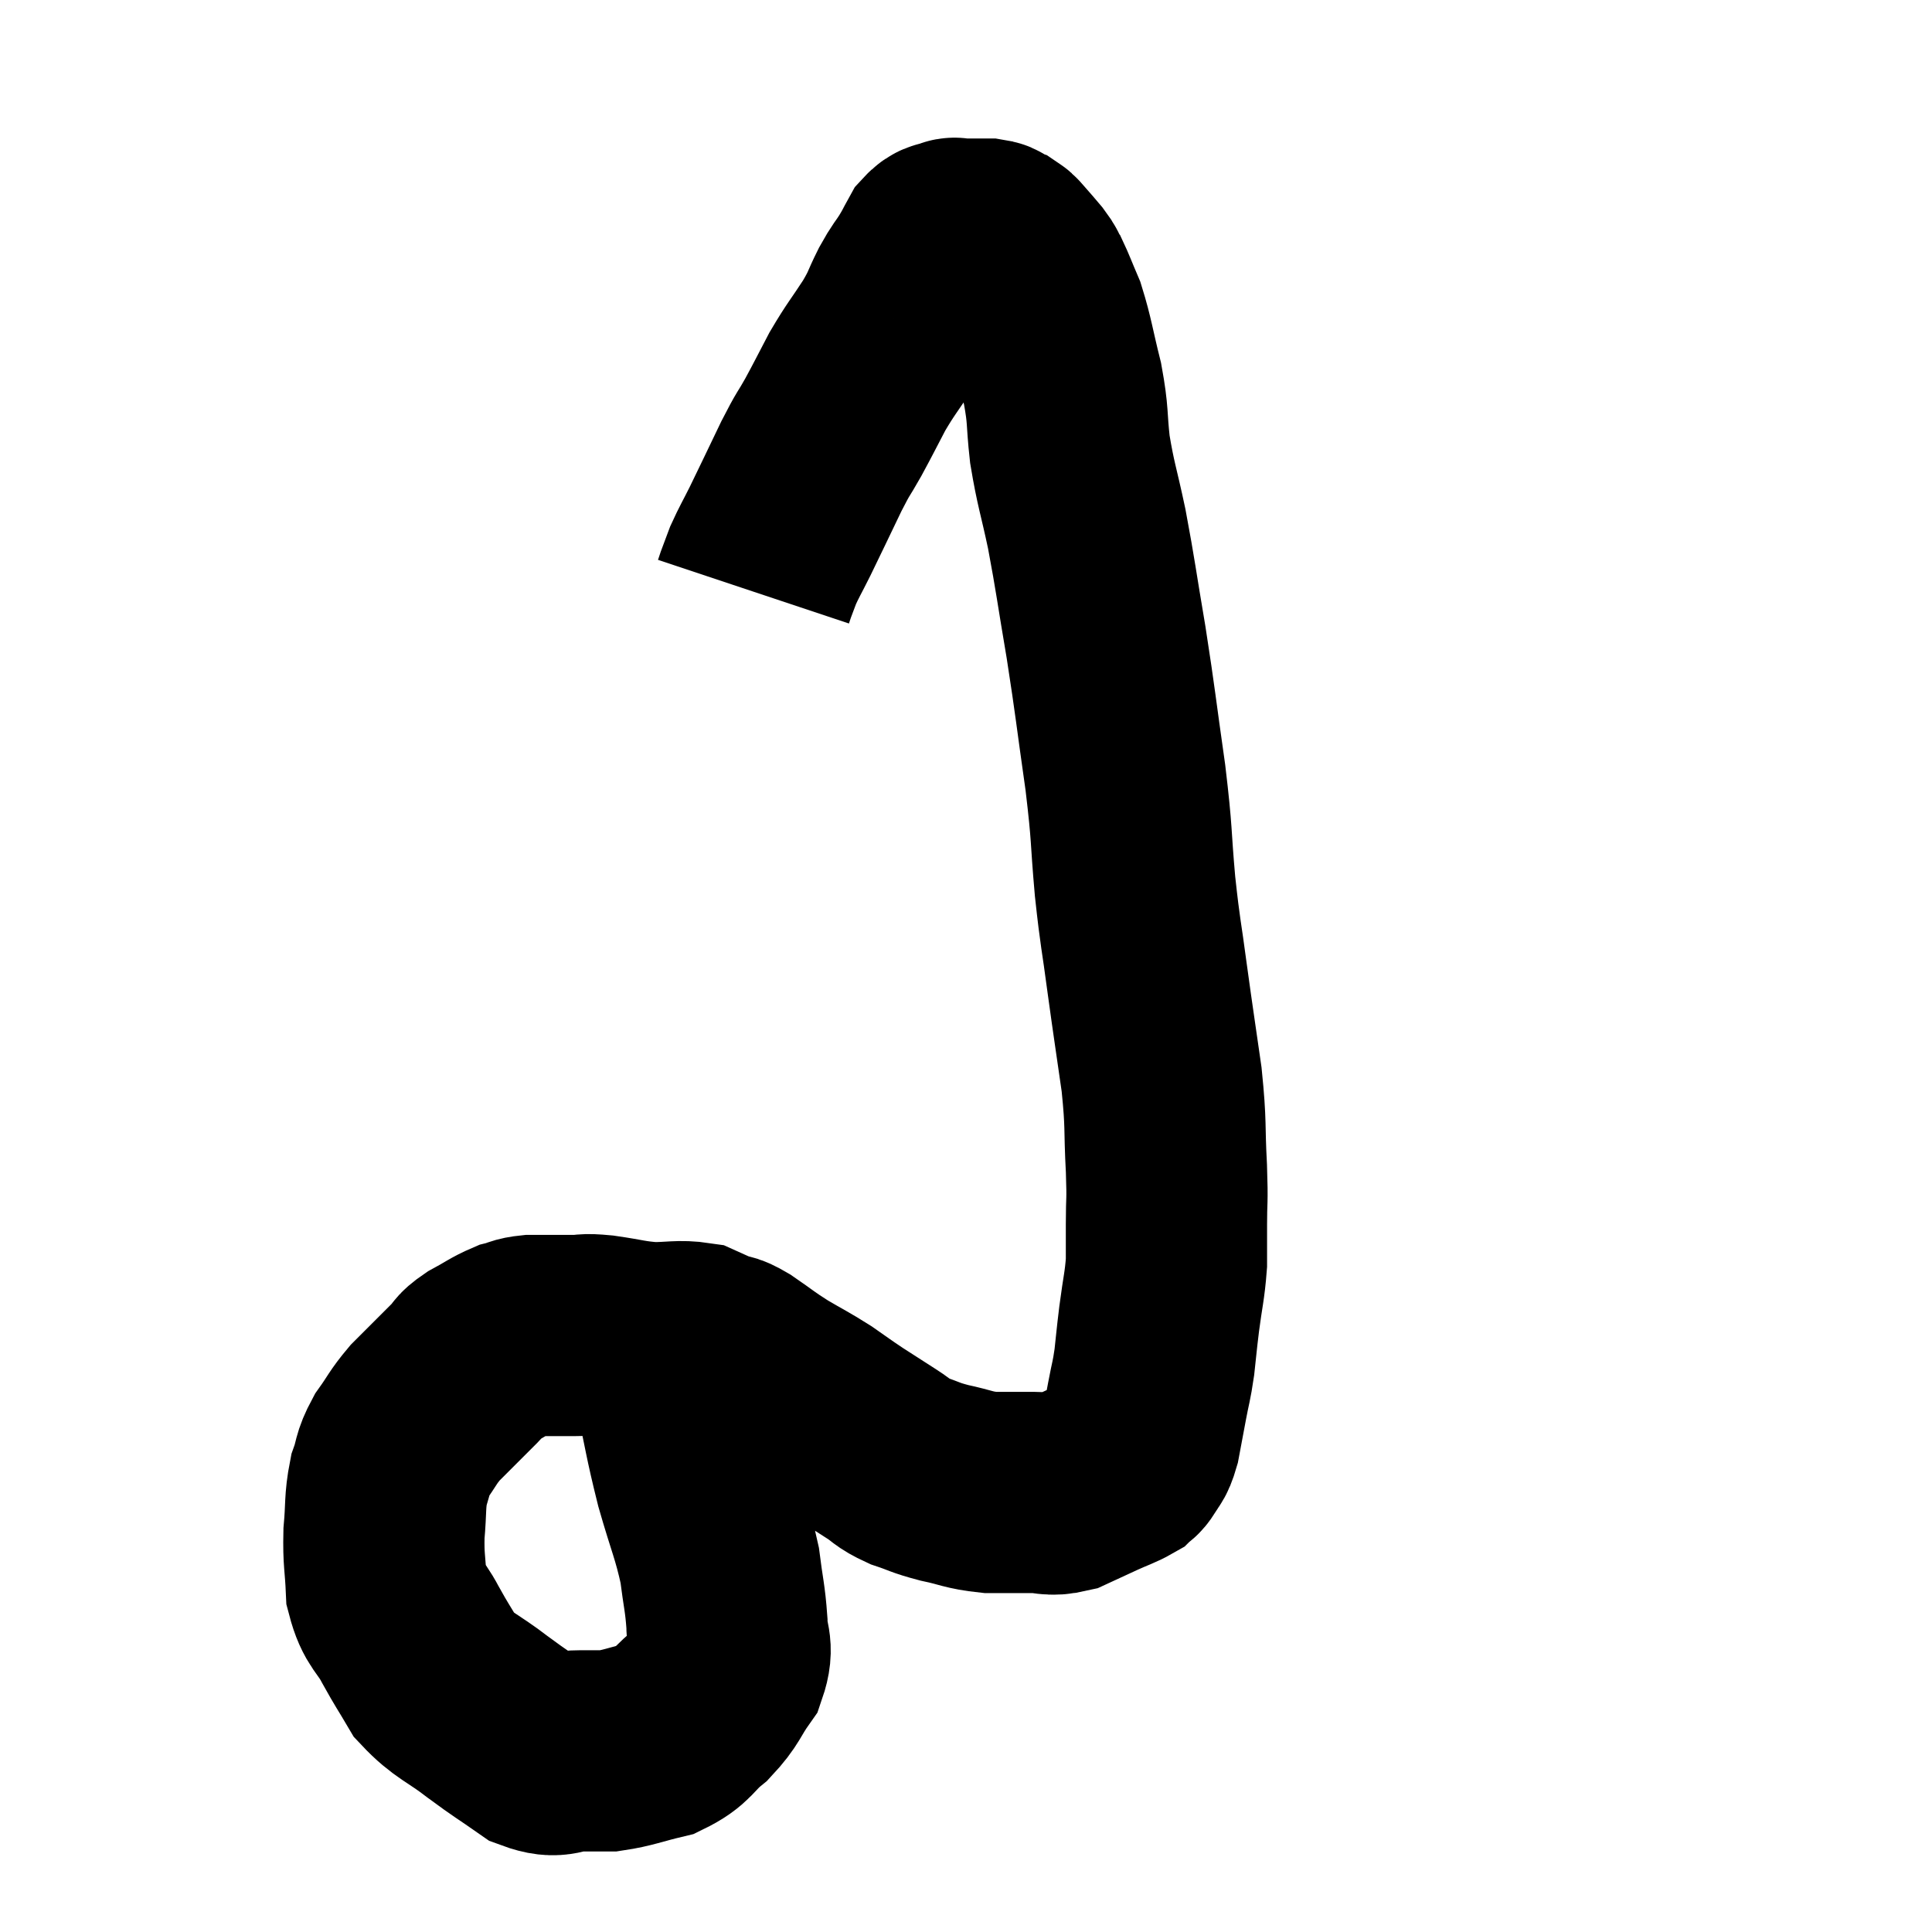 <svg width="48" height="48" viewBox="0 0 48 48" xmlns="http://www.w3.org/2000/svg"><path d="M 16.2 33.48 C 16.47 33.9, 16.47 33.495, 16.74 34.32 C 17.01 35.55, 16.995 35.64, 17.28 36.78 C 17.58 37.83, 17.685 37.995, 17.88 38.88 C 17.97 39.6, 18.015 39.69, 18.06 40.32 C 18.06 40.86, 18.24 40.875, 18.06 41.4 C 17.7 41.91, 17.76 41.97, 17.34 42.42 C 16.86 42.81, 16.935 42.93, 16.38 43.2 C 15.75 43.35, 15.615 43.425, 15.12 43.5 C 14.76 43.5, 14.85 43.5, 14.4 43.5 C 13.86 43.5, 13.89 43.71, 13.32 43.5 C 12.72 43.08, 12.75 43.125, 12.12 42.66 C 11.46 42.15, 11.28 42.15, 10.8 41.64 C 10.5 41.13, 10.5 41.16, 10.2 40.62 C 9.9 40.05, 9.765 40.11, 9.6 39.48 C 9.57 38.79, 9.525 38.775, 9.54 38.1 C 9.6 37.44, 9.555 37.32, 9.66 36.78 C 9.81 36.36, 9.735 36.36, 9.96 35.94 C 10.26 35.52, 10.245 35.475, 10.56 35.1 C 10.89 34.77, 10.965 34.695, 11.22 34.44 C 11.4 34.26, 11.4 34.26, 11.58 34.08 C 11.76 33.9, 11.655 33.915, 11.94 33.72 C 12.33 33.51, 12.405 33.435, 12.72 33.3 C 12.96 33.24, 12.915 33.21, 13.2 33.18 C 13.53 33.18, 13.59 33.18, 13.86 33.18 C 14.07 33.18, 14.01 33.18, 14.28 33.18 C 14.61 33.18, 14.46 33.135, 14.94 33.18 C 15.57 33.27, 15.615 33.315, 16.2 33.36 C 16.74 33.36, 16.875 33.3, 17.28 33.36 C 17.55 33.48, 17.565 33.495, 17.82 33.6 C 18.06 33.69, 17.94 33.57, 18.3 33.78 C 18.78 34.11, 18.765 34.125, 19.26 34.44 C 19.77 34.74, 19.83 34.755, 20.28 35.04 C 20.67 35.31, 20.655 35.31, 21.06 35.58 C 21.48 35.85, 21.525 35.88, 21.9 36.12 C 22.23 36.33, 22.17 36.36, 22.56 36.54 C 23.01 36.69, 22.95 36.705, 23.46 36.84 C 24.03 36.96, 24.045 37.02, 24.6 37.08 C 25.14 37.08, 25.215 37.08, 25.68 37.08 C 26.07 37.08, 26.07 37.17, 26.46 37.08 C 26.85 36.9, 26.88 36.885, 27.24 36.72 C 27.57 36.57, 27.69 36.54, 27.9 36.42 C 27.99 36.33, 27.975 36.405, 28.08 36.24 C 28.2 36, 28.215 36.12, 28.32 35.76 C 28.41 35.28, 28.41 35.28, 28.5 34.8 C 28.59 34.32, 28.605 34.35, 28.68 33.84 C 28.74 33.3, 28.725 33.375, 28.8 32.76 C 28.89 32.07, 28.935 31.965, 28.98 31.38 C 28.98 30.9, 28.98 31.005, 28.98 30.42 C 28.98 29.73, 29.01 29.94, 28.98 29.04 C 28.92 27.93, 28.98 28.005, 28.86 26.82 C 28.68 25.56, 28.665 25.5, 28.5 24.3 C 28.35 23.16, 28.335 23.265, 28.2 22.02 C 28.08 20.67, 28.14 20.835, 27.96 19.32 C 27.72 17.64, 27.72 17.505, 27.48 15.96 C 27.24 14.55, 27.225 14.34, 27 13.14 C 26.79 12.15, 26.73 12.06, 26.58 11.16 C 26.49 10.35, 26.55 10.365, 26.4 9.54 C 26.19 8.7, 26.175 8.49, 25.98 7.86 C 25.8 7.44, 25.755 7.305, 25.62 7.02 C 25.53 6.87, 25.575 6.9, 25.44 6.72 C 25.26 6.51, 25.215 6.45, 25.08 6.3 C 24.99 6.21, 24.99 6.18, 24.9 6.12 C 24.81 6.09, 24.81 6.105, 24.72 6.06 C 24.63 6, 24.735 5.97, 24.54 5.94 C 24.24 5.94, 24.135 5.94, 23.94 5.94 C 23.85 5.94, 23.835 5.94, 23.76 5.94 C 23.7 5.94, 23.76 5.895, 23.64 5.94 C 23.46 6.03, 23.445 5.94, 23.28 6.12 C 23.13 6.39, 23.16 6.36, 22.98 6.66 C 22.77 6.99, 22.785 6.915, 22.56 7.32 C 22.32 7.8, 22.395 7.74, 22.08 8.28 C 21.69 8.88, 21.645 8.895, 21.3 9.48 C 21 10.05, 20.985 10.095, 20.7 10.62 C 20.43 11.1, 20.49 10.935, 20.16 11.58 C 19.77 12.39, 19.68 12.585, 19.38 13.2 C 19.17 13.62, 19.11 13.71, 18.96 14.04 C 18.87 14.28, 18.84 14.355, 18.78 14.52 C 18.75 14.61, 18.735 14.655, 18.72 14.7 C 18.72 14.7, 18.72 14.7, 18.72 14.7 L 18.72 14.7" fill="none" stroke="black" stroke-width="5"></path></svg>